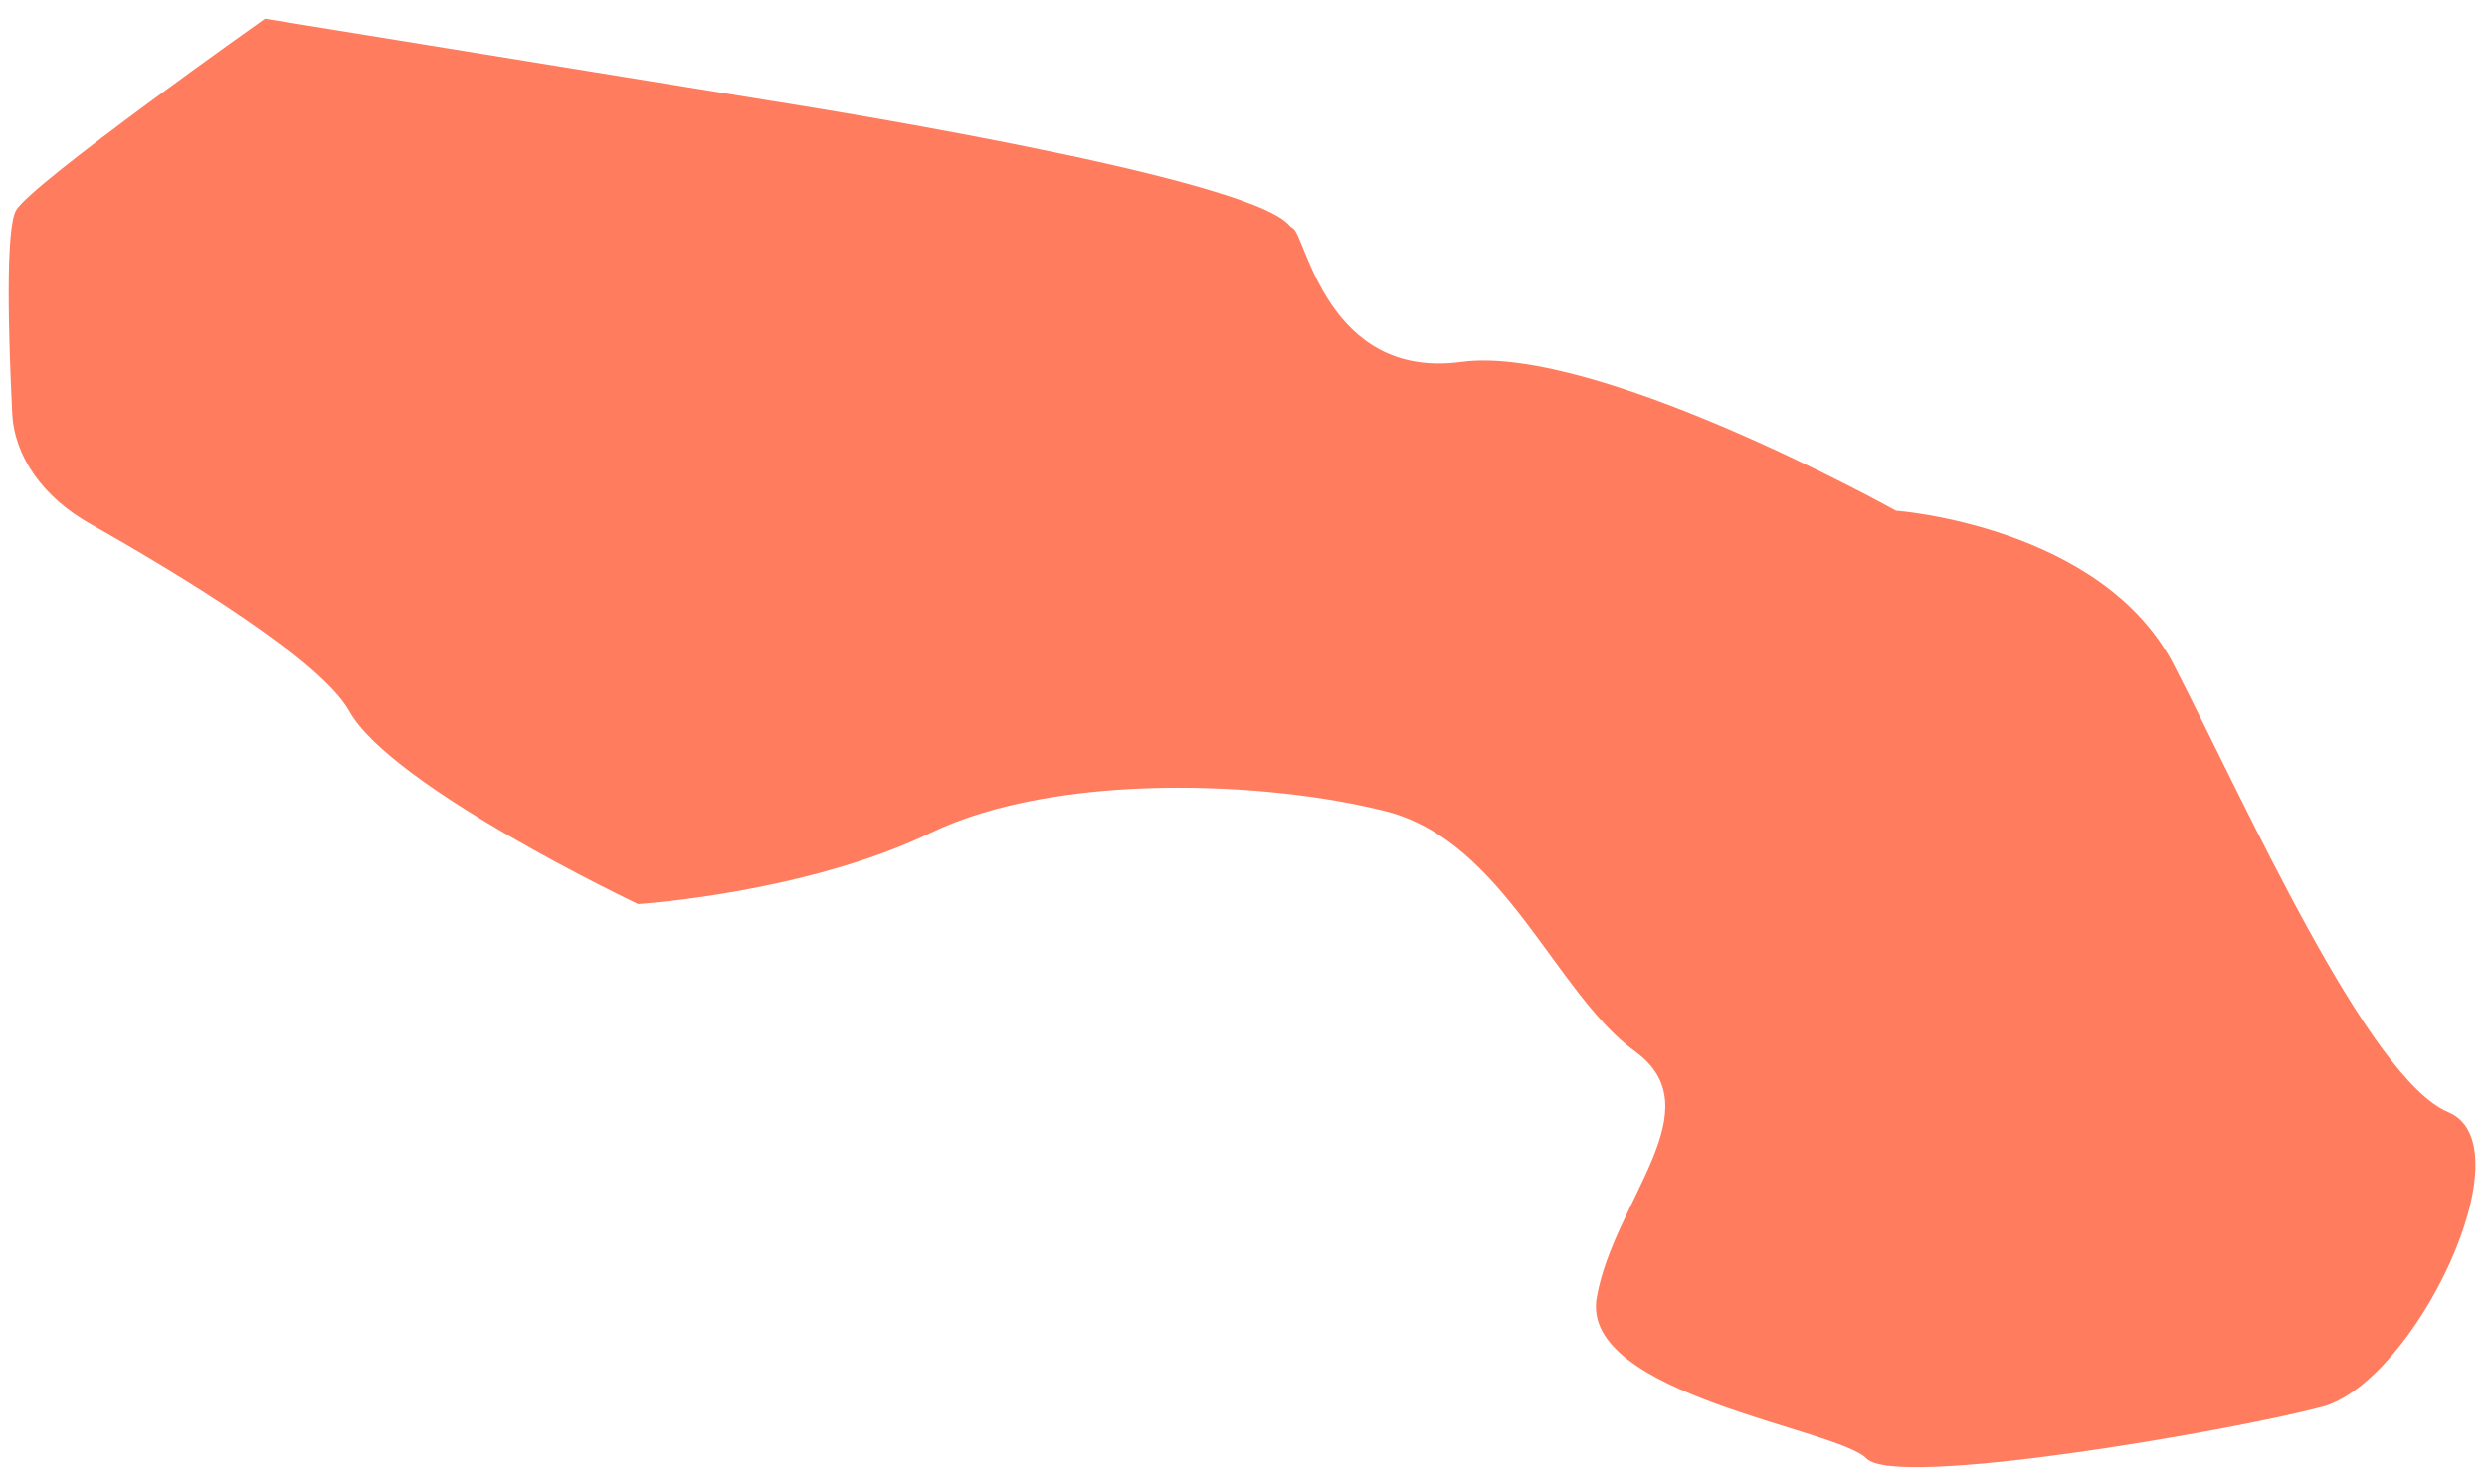 <?xml version="1.0" encoding="UTF-8" standalone="no"?><svg width='129' height='77' viewBox='0 0 129 77' fill='none' xmlns='http://www.w3.org/2000/svg'>
<path d='M39.938 5.221C39.938 5.221 64.542 9.044 66.863 11.677C66.912 11.739 66.978 11.794 67.055 11.839C67.718 12.155 68.806 19.719 75.8 18.773C82.795 17.826 98.343 26.494 98.343 26.494C98.343 26.494 109.057 27.283 112.777 34.531C116.497 41.78 122.835 55.967 126.992 57.697C131.149 59.426 125.242 71.721 120.435 72.987C115.628 74.253 98.35 77.245 96.818 75.668C95.287 74.091 81.947 72.356 82.822 67.315C83.697 62.274 88.942 57.544 84.811 54.548C80.68 51.552 78.035 43.672 71.909 42.095C65.782 40.519 54.849 40.045 48.292 43.199C41.734 46.353 33.095 46.902 33.095 46.902C33.095 46.902 20.306 40.834 18.118 36.897C16.646 34.24 9.313 29.796 4.685 27.182C3.472 26.496 2.481 25.628 1.782 24.637C1.082 23.647 0.69 22.559 0.634 21.448C0.442 17.559 0.269 11.825 0.84 10.898C1.715 9.464 13.742 0.969 13.742 0.969L39.938 5.221Z' fill='#FF7C5E'/>
</svg>

